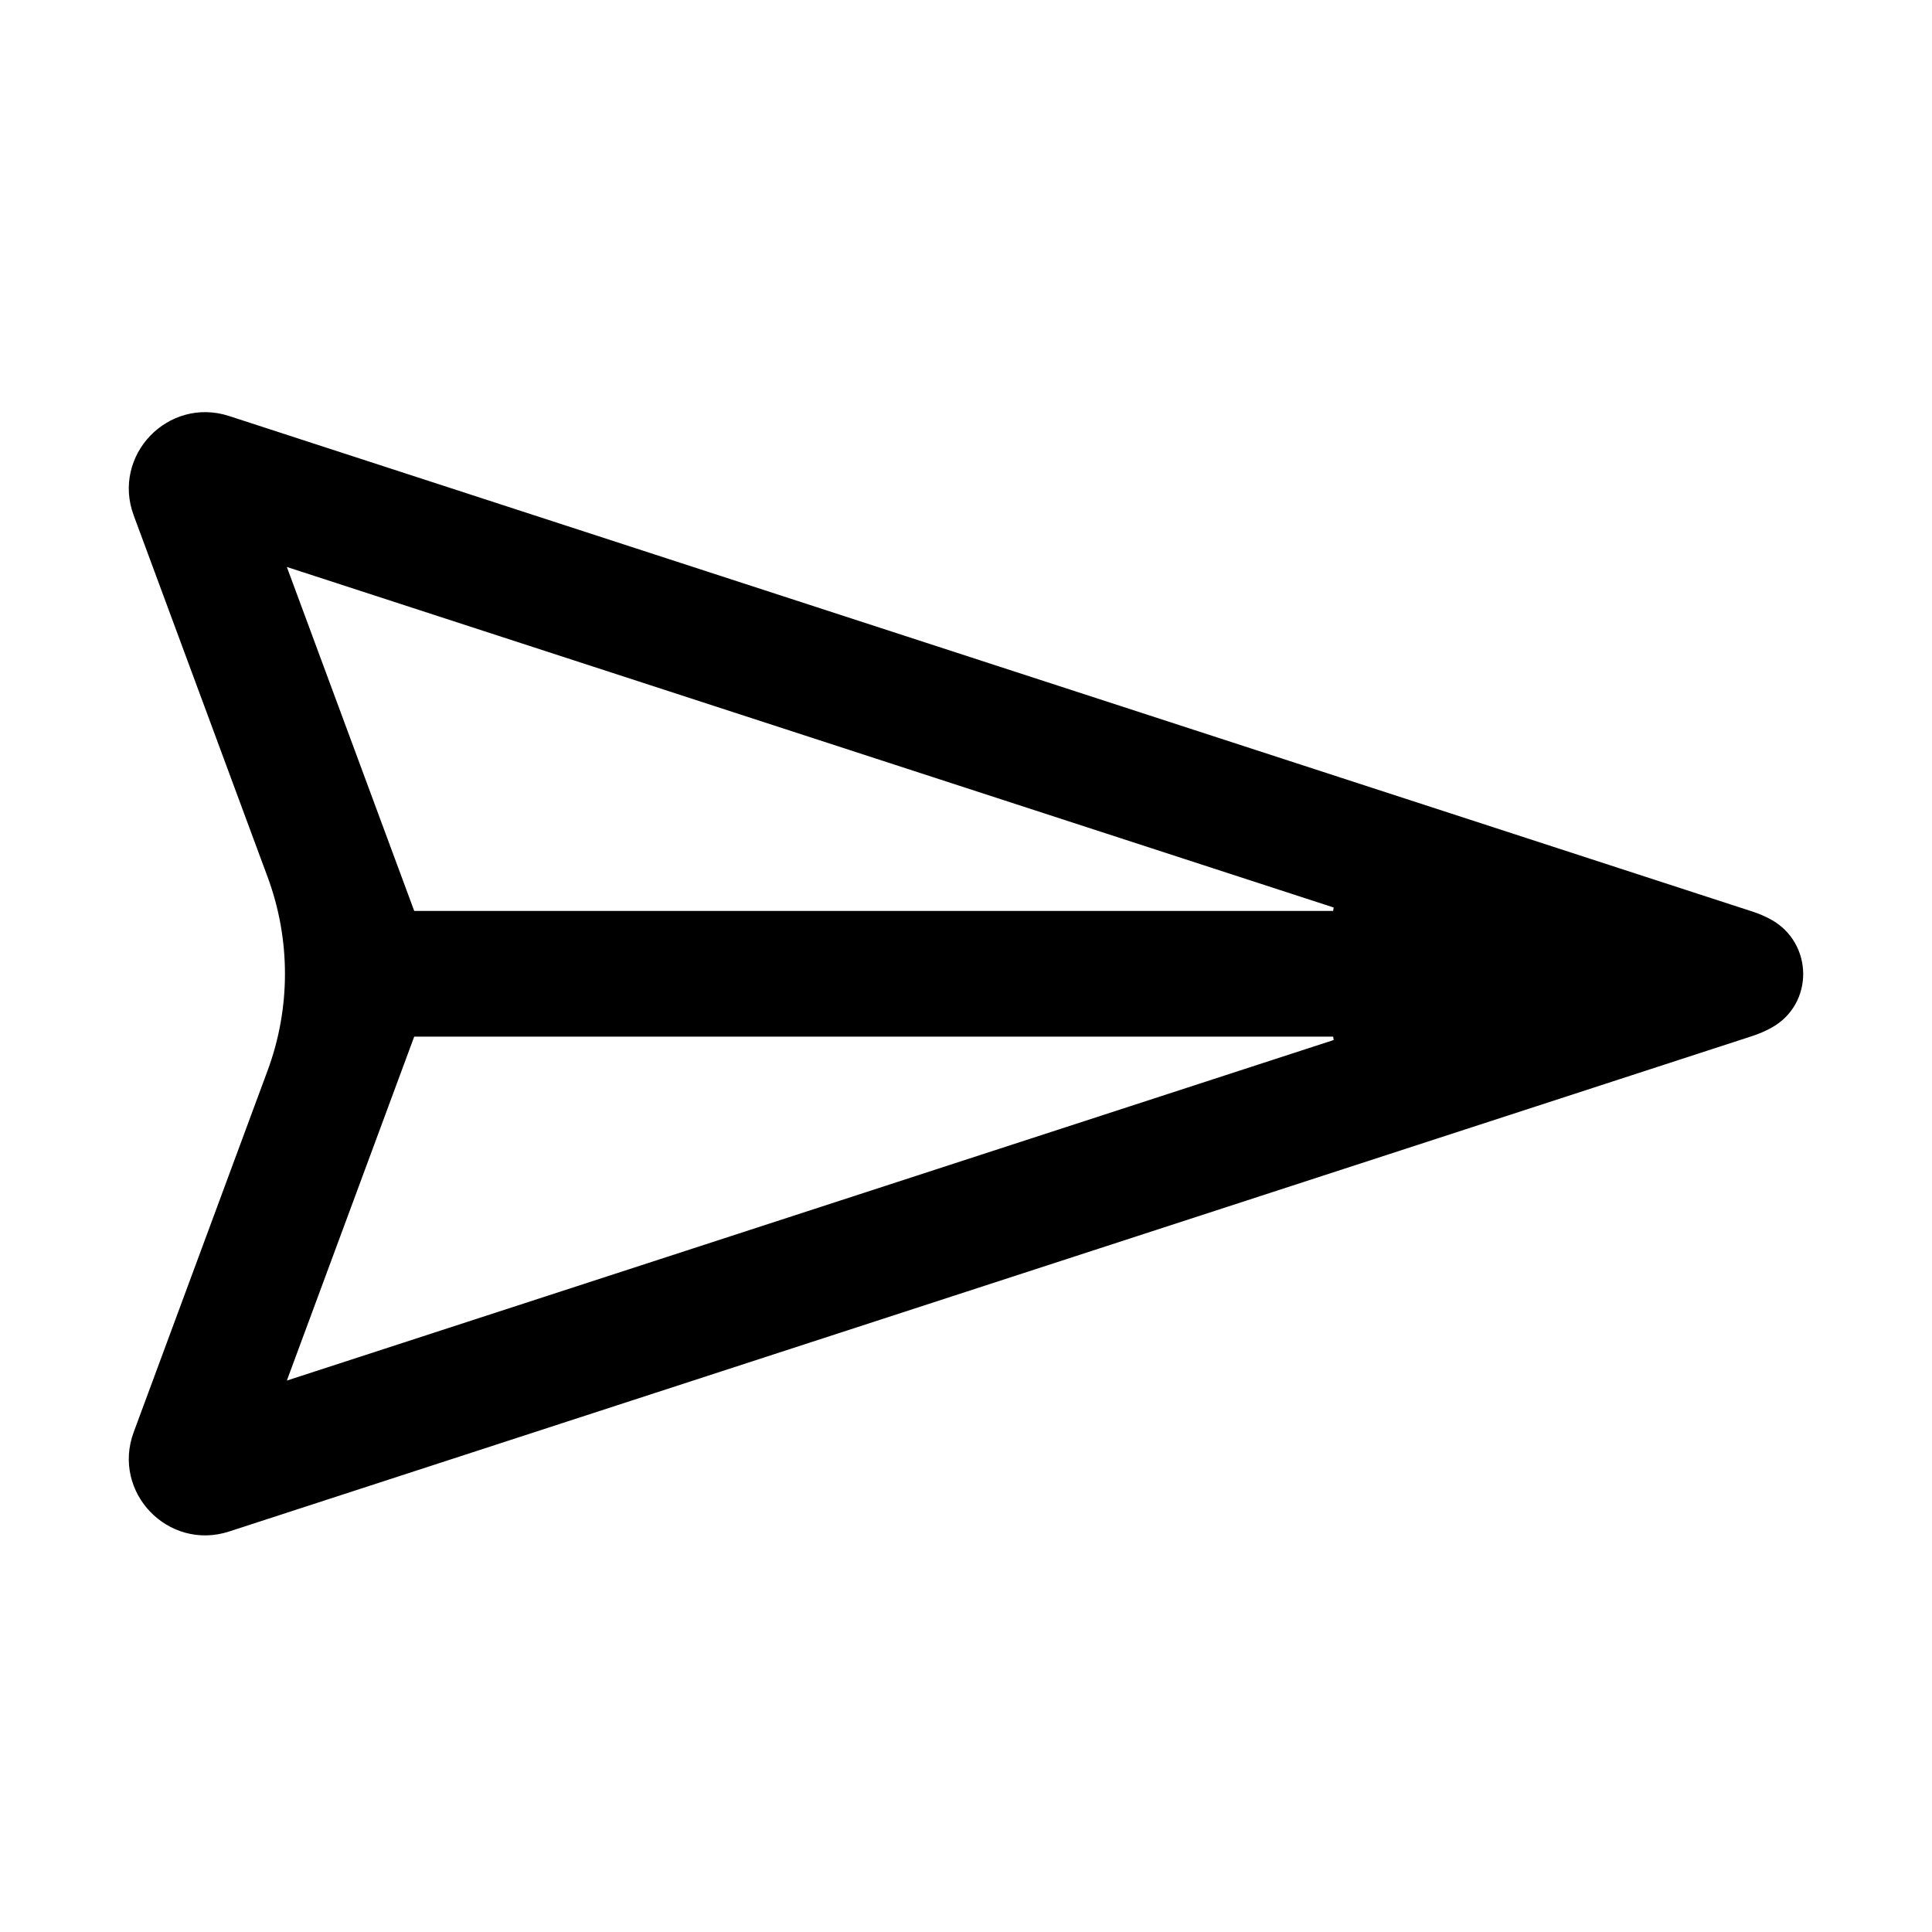 <svg width="75" height="75" viewBox="0 0 75 75" fill="none" xmlns="http://www.w3.org/2000/svg">
<path d="M11.29 21.534L10.307 21.215L10.666 22.183L15.611 35.535L15.732 35.862H16.08H52.18L52.334 34.886L11.29 21.534ZM16.08 39.741H15.732L15.611 40.068L10.666 53.42L10.307 54.388L11.29 54.069L52.334 40.717L52.18 39.741L16.08 39.741ZM5.658 19.831C4.941 17.895 6.775 15.986 8.738 16.625L67.89 35.867C68.104 35.937 68.313 36.027 68.51 36.135C69.812 36.849 69.842 38.738 68.526 39.459C68.317 39.574 68.097 39.669 67.87 39.743L8.738 58.978C6.775 59.617 4.941 57.708 5.658 55.772L10.857 41.733C11.797 39.196 11.797 36.407 10.857 33.87L5.658 19.831Z" fill="black" stroke="black"/>
</svg>

